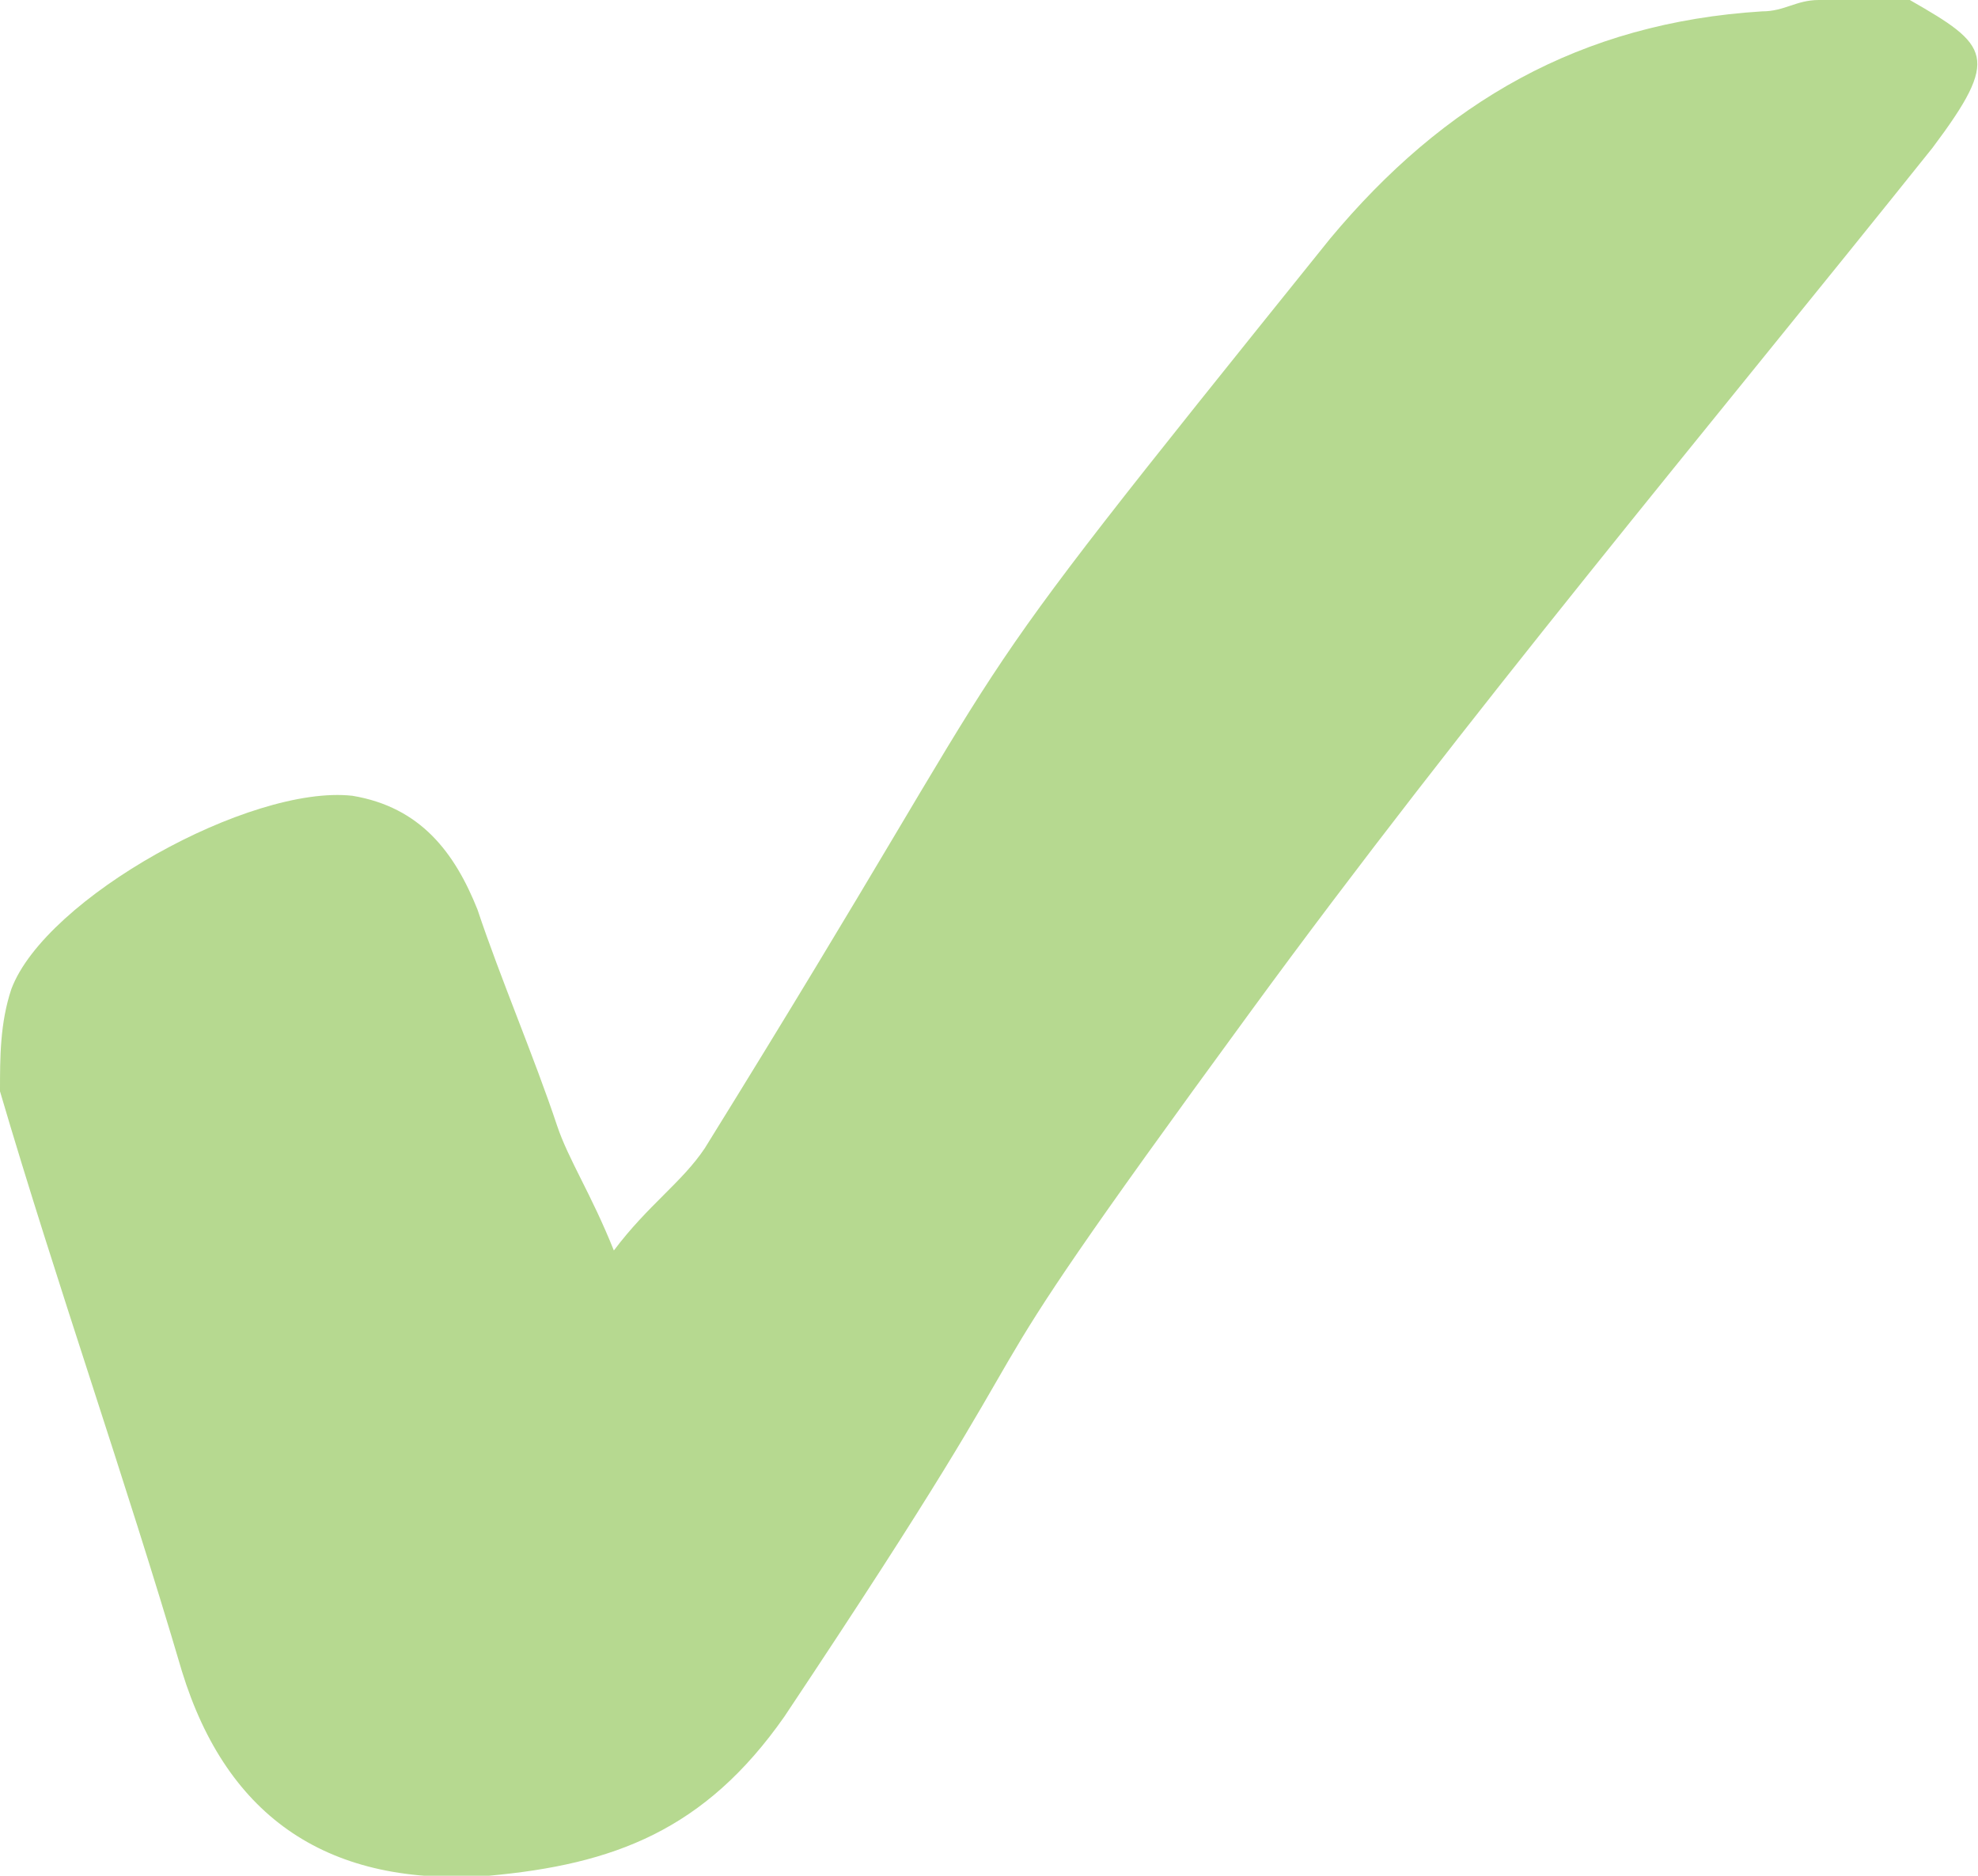 <svg xmlns="http://www.w3.org/2000/svg" width="17.4" height="16.5" viewBox="0 0 17.4 16.5"><path fill="#B6D990" d="M16.8 0c.7.4.8.5.2 1.3-2 2.5-4.1 5-6 7.6-3 4.1-1.3 2-4.1 6.2-.7 1-1.5 1.3-2.6 1.4-1.4.1-2.3-.5-2.7-1.8C1.1 13 .5 11.3 0 9.6c0-.3 0-.6.1-.9.3-.8 2.1-1.8 3-1.7.6.1.9.5 1.1 1 .2.6.5 1.3.7 1.9.1.3.3.6.5 1.1.3-.4.6-.6.8-.9 3.1-5 1.8-3.4 5.5-8 1-1.2 2.2-1.9 3.8-2 .2 0 .3-.1.5-.1h.8z"/></svg>